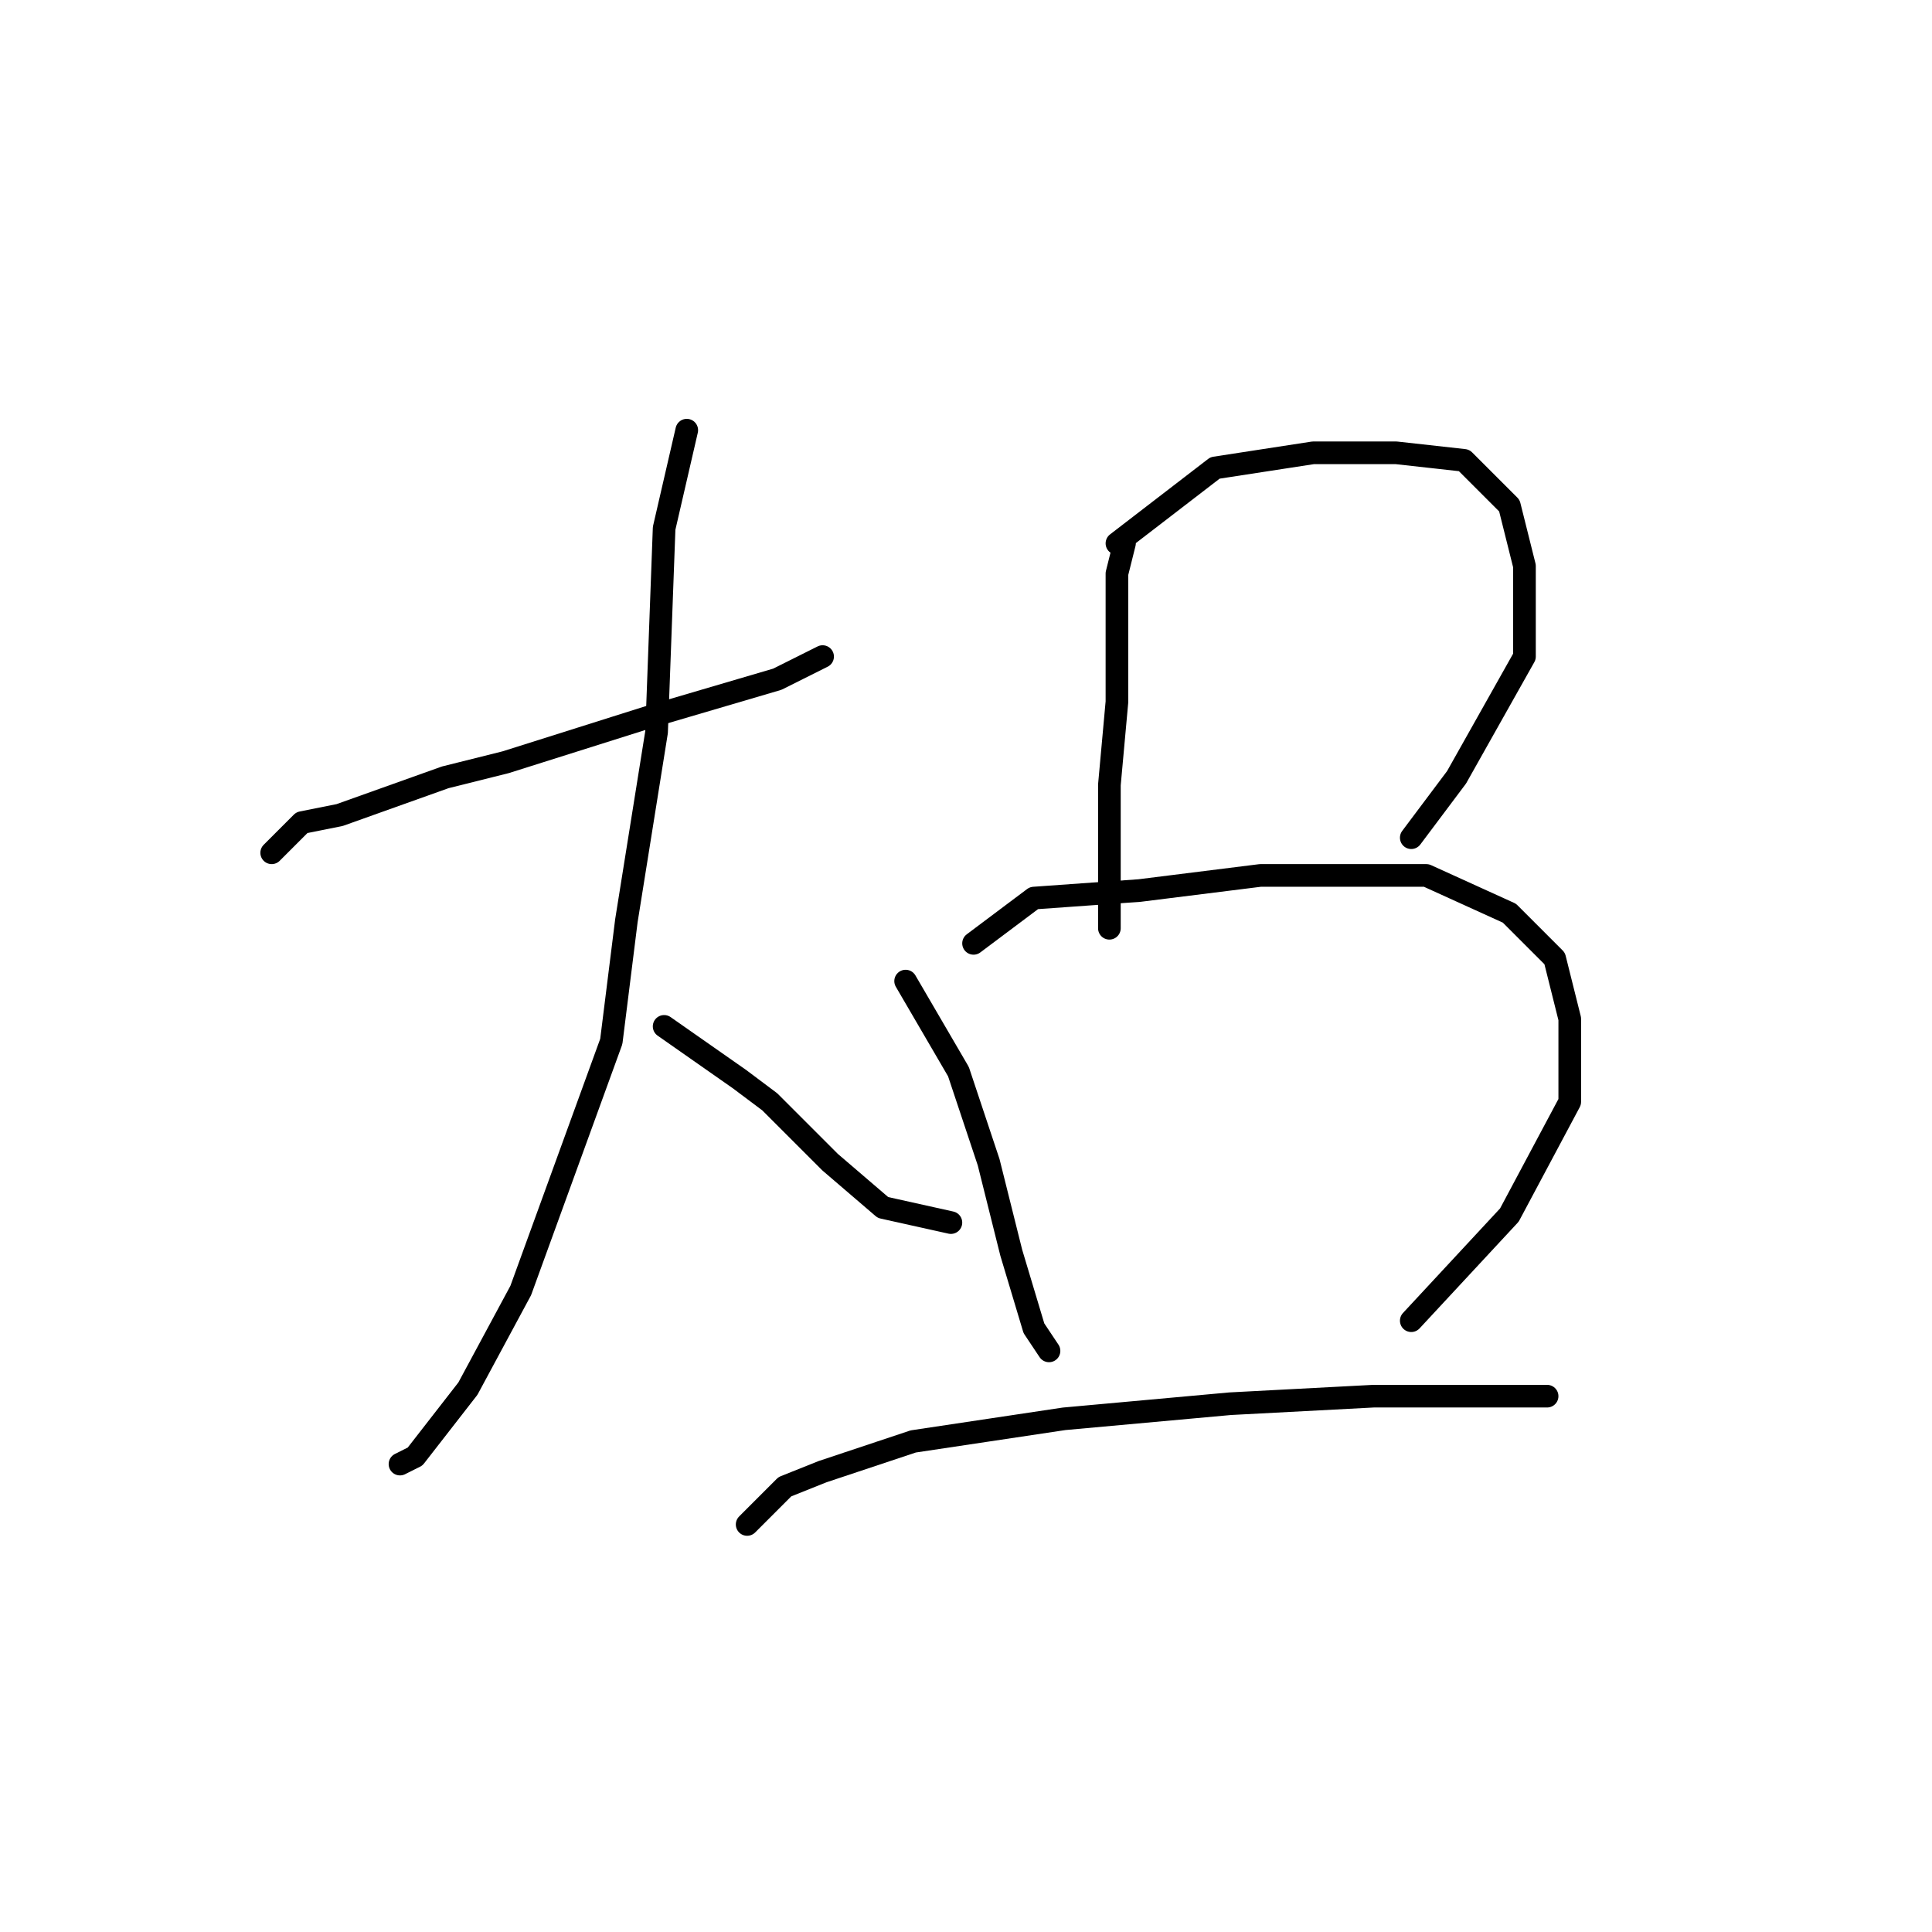 <?xml version="1.0" standalone="no"?>
    <svg width="256" height="256" xmlns="http://www.w3.org/2000/svg" version="1.1">
    <polyline stroke="black" stroke-width="3" stroke-linecap="round" fill="transparent" stroke-linejoin="round" points="36 113 40 109 45 108 59 103 67 101 86 95 103 90 109 87 109 87 " />
        <polyline stroke="black" stroke-width="3" stroke-linecap="round" fill="transparent" stroke-linejoin="round" points="91 57 88 70 87 97 83 122 81 138 69 171 62 184 55 193 53 194 53 194 " />
        <polyline stroke="black" stroke-width="3" stroke-linecap="round" fill="transparent" stroke-linejoin="round" points="88 136 98 143 102 146 110 154 117 160 126 162 126 162 " />
        <polyline stroke="black" stroke-width="3" stroke-linecap="round" fill="transparent" stroke-linejoin="round" points="149 72 148 76 148 86 148 93 147 104 147 121 147 123 147 123 " />
        <polyline stroke="black" stroke-width="3" stroke-linecap="round" fill="transparent" stroke-linejoin="round" points="148 72 161 62 174 60 185 60 194 61 200 67 202 75 202 87 193 103 187 111 187 111 " />
        <polyline stroke="black" stroke-width="3" stroke-linecap="round" fill="transparent" stroke-linejoin="round" points="120 130 127 142 131 154 134 166 137 176 139 179 139 179 " />
        <polyline stroke="black" stroke-width="3" stroke-linecap="round" fill="transparent" stroke-linejoin="round" points="129 125 137 119 151 118 167 116 183 116 189 116 200 121 206 127 208 135 208 146 200 161 187 175 187 175 " />
        <polyline stroke="black" stroke-width="3" stroke-linecap="round" fill="transparent" stroke-linejoin="round" points="99 202 104 197 109 195 121 191 141 188 163 186 182 185 200 185 205 185 205 185 " />
        </svg>